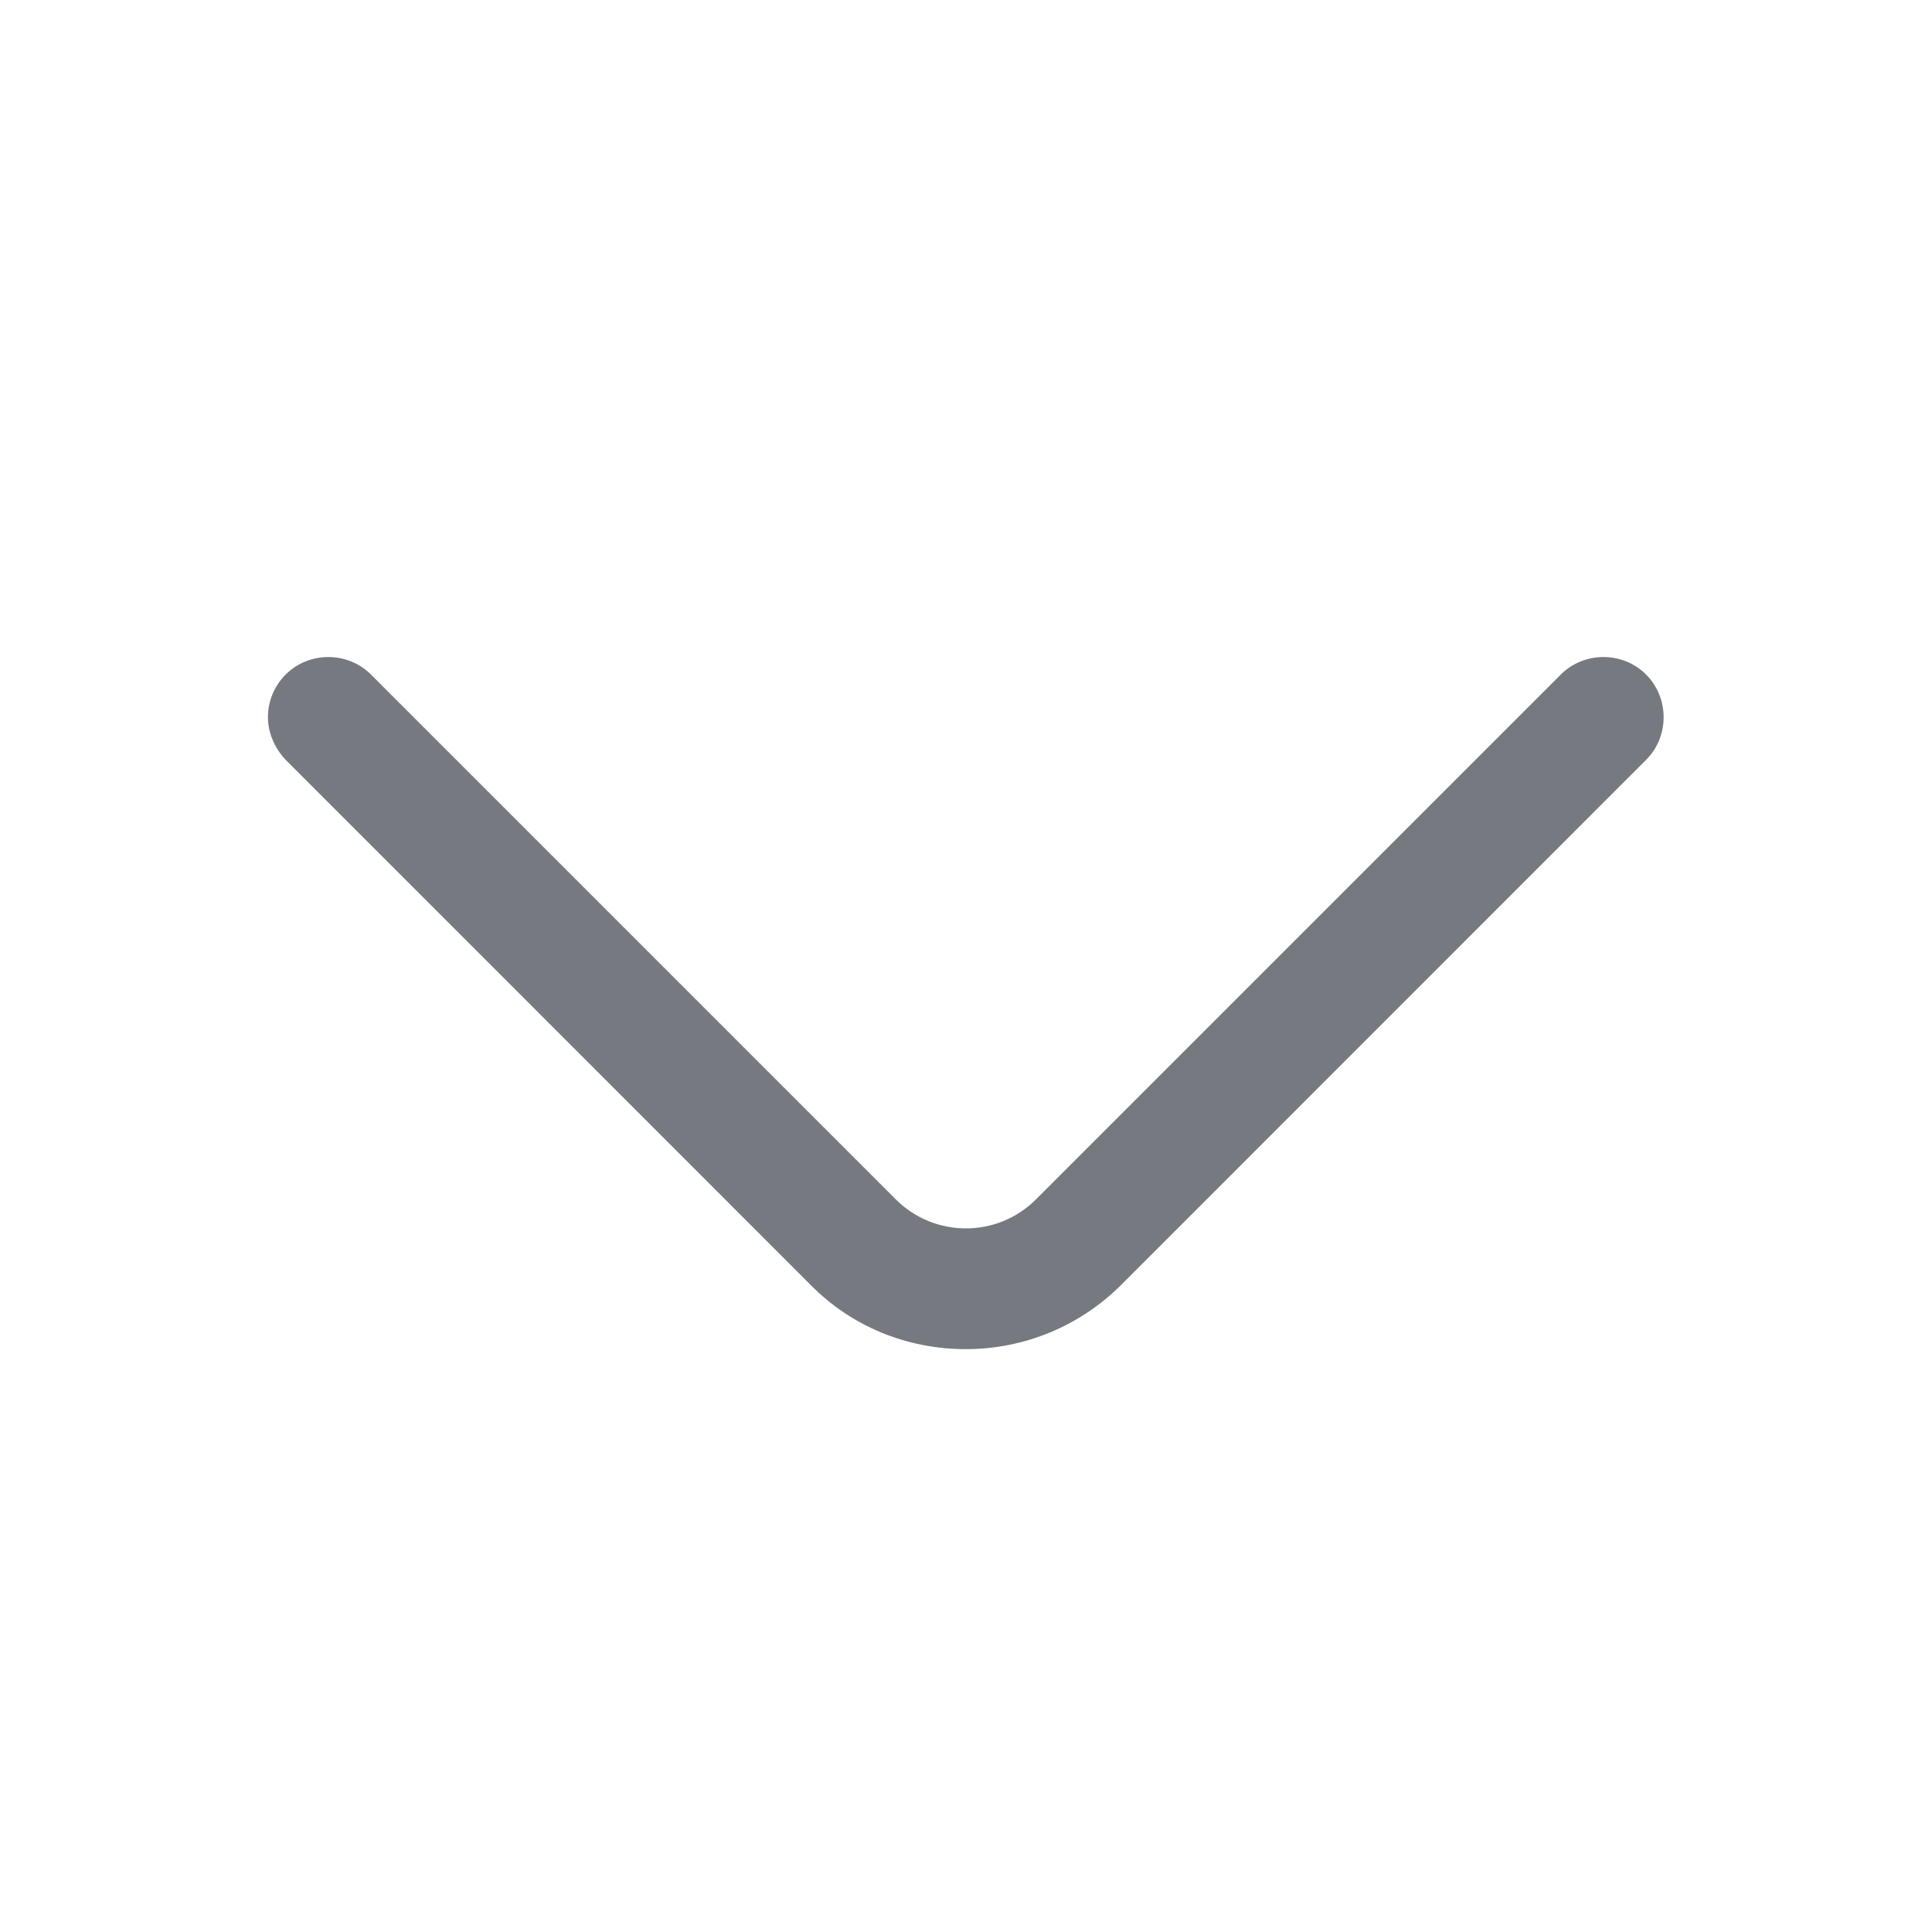 <svg width="16" height="16" viewBox="0 0 16 16" fill="none" xmlns="http://www.w3.org/2000/svg">
<g id="Icon">
<g id="arrow-right">
<path id="Vector" d="M2.219 5.94C2.219 5.813 2.266 5.686 2.366 5.586C2.559 5.393 2.879 5.393 3.072 5.586L7.419 9.933C7.739 10.253 8.259 10.253 8.579 9.933L12.926 5.586C13.119 5.393 13.439 5.393 13.632 5.586C13.826 5.78 13.826 6.1 13.632 6.293L9.286 10.64C8.946 10.98 8.486 11.173 7.999 11.173C7.512 11.173 7.052 10.986 6.712 10.64L2.366 6.293C2.272 6.193 2.219 6.066 2.219 5.94Z" fill="#777980"/>
</g>
</g>
</svg>
